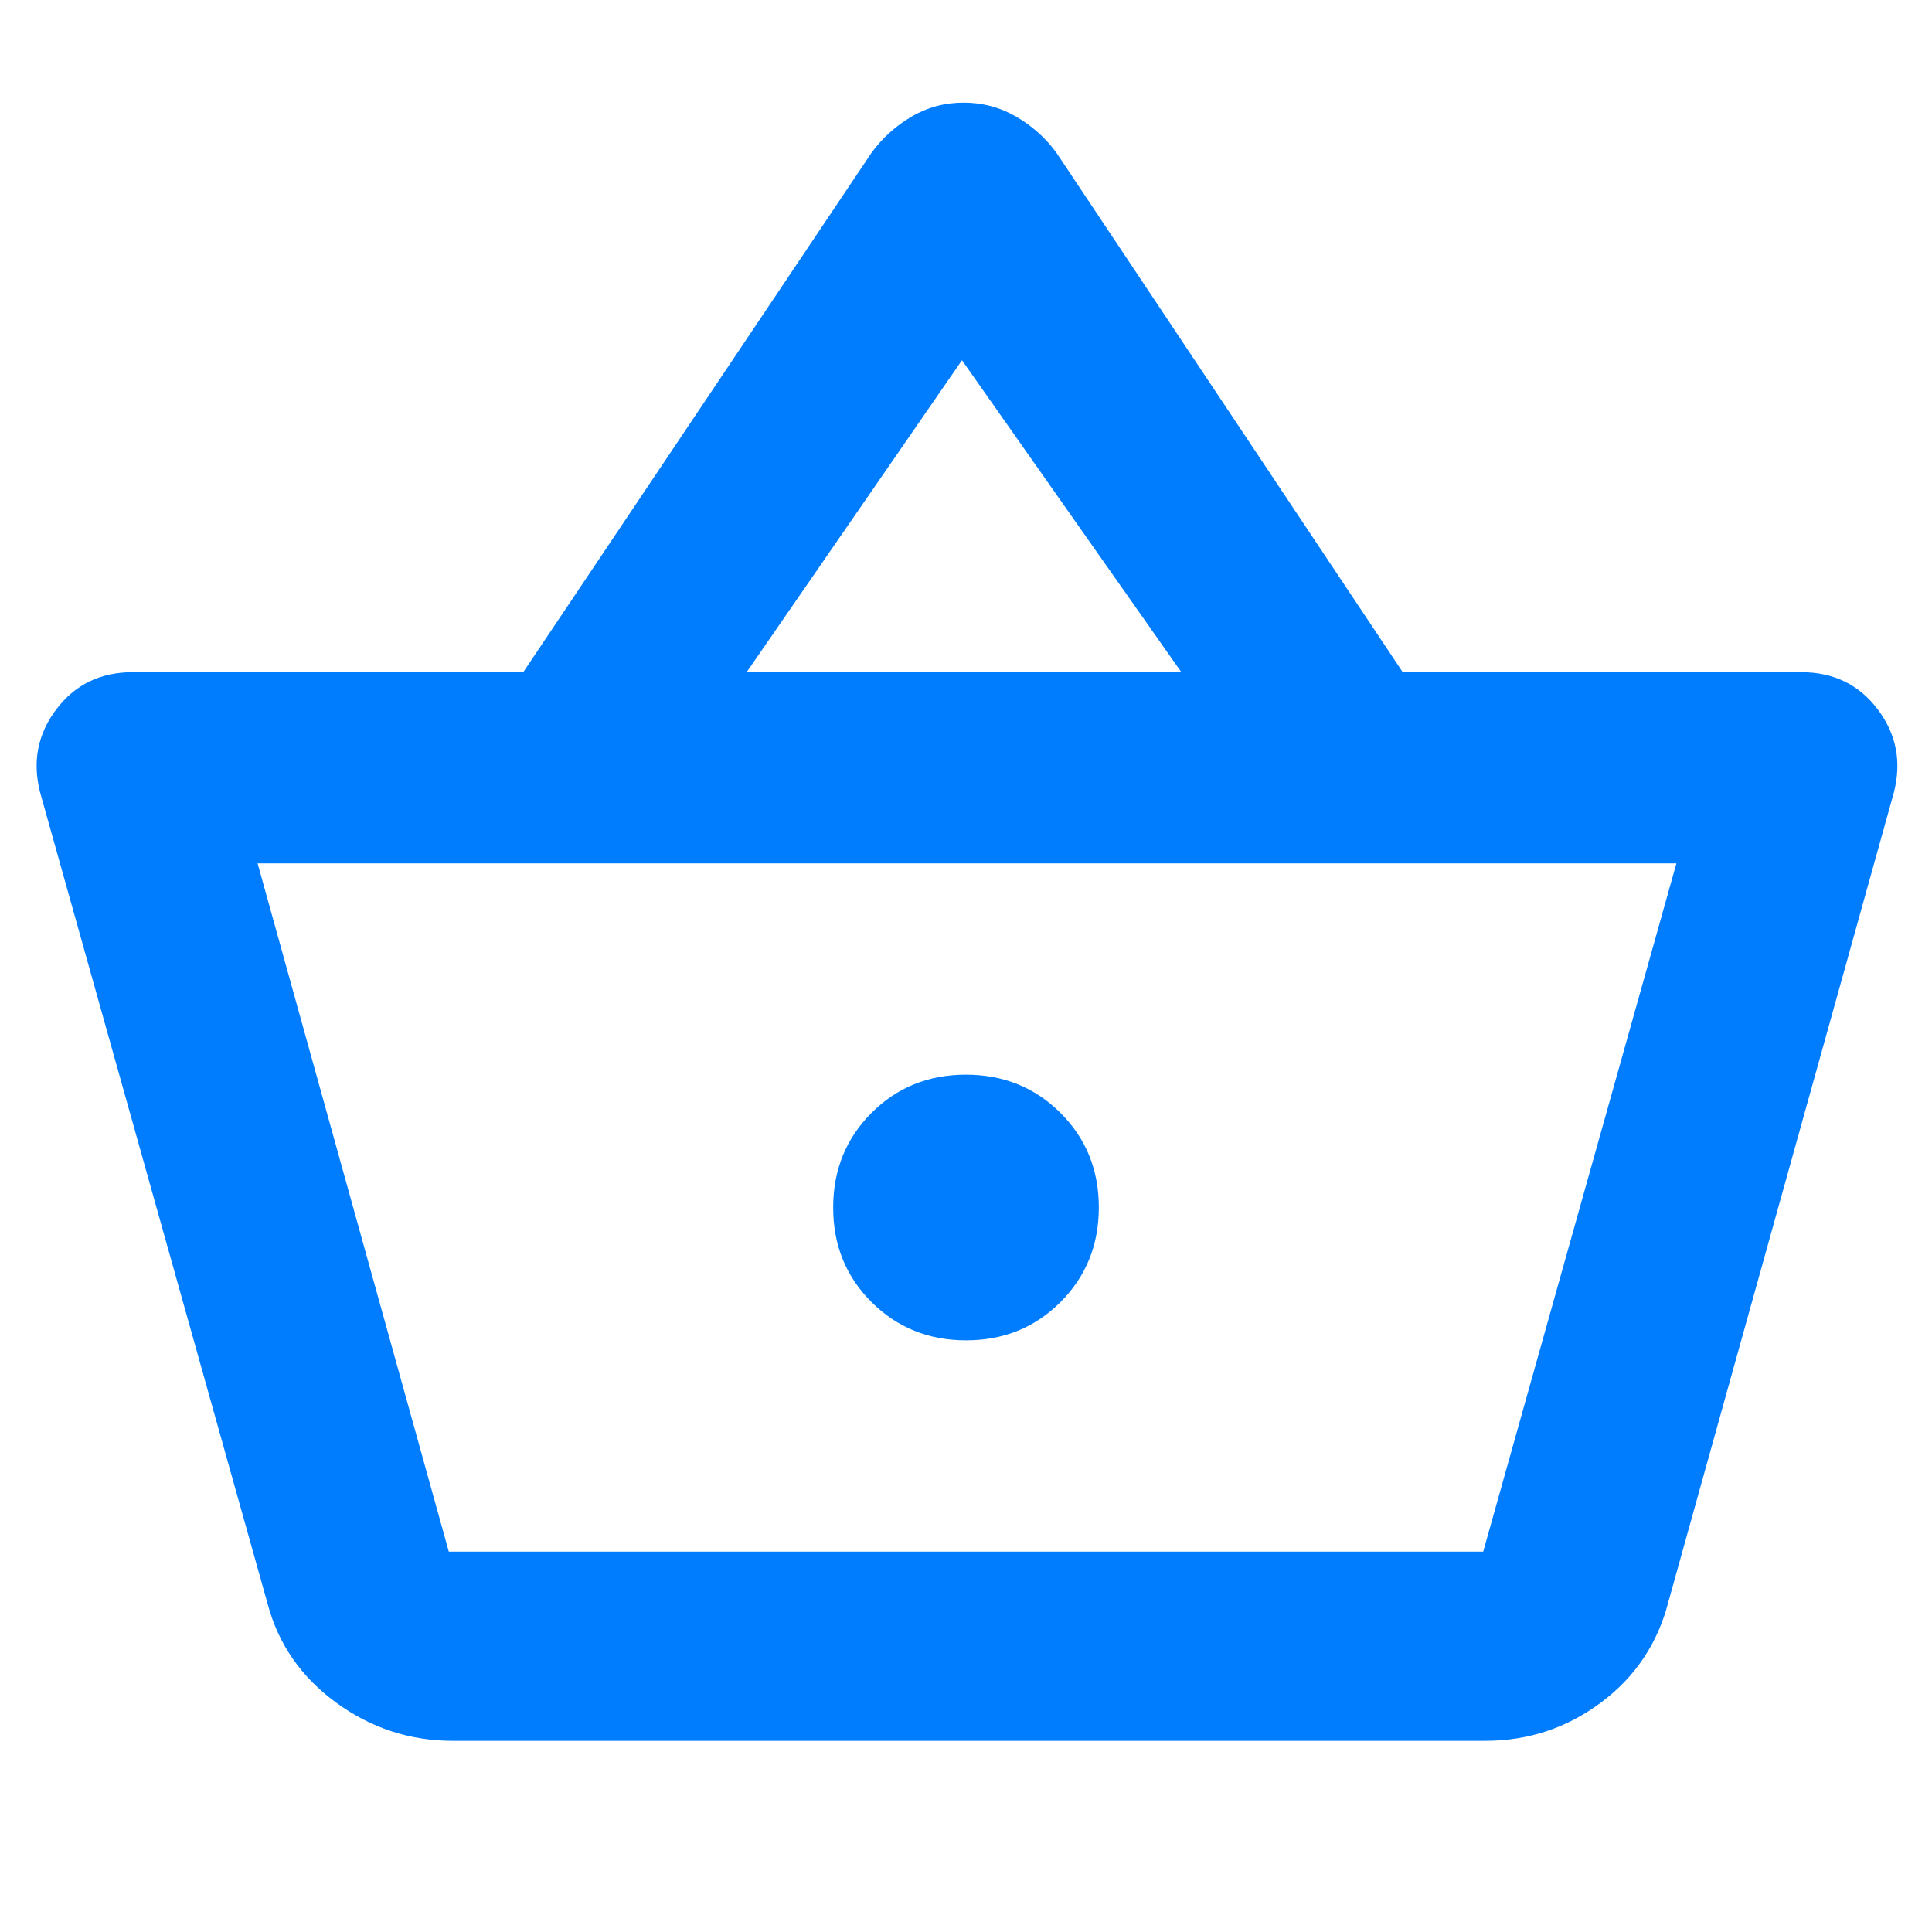 <svg height="48" viewBox="0 -960 960 960" width="48" xmlns="http://www.w3.org/2000/svg"><path fill="rgb(0, 125, 255)" d="m225-95q-32 0-58-19t-34-49l-113-403q-6-23 7.95-41.5 13.96-18.5 38.05-18.5h194l173-258q8-11 19.84-18t26-7q14.16 0 26.16 7t20 18l172 258h198q24.09 0 38.05 18.5 13.95 18.5 7.95 41.5l-112 402q-8 31-33.5 50t-57.5 19zm-2-94h514l96-342h-705zm257.05-105q27.95 0 46.95-19.05 19-19.06 19-47 0-27.95-19.05-46.95-19.06-19-47-19-27.95 0-46.95 19.05-19 19.06-19 47 0 27.95 19.05 46.95 19.06 19 47 19zm-109.05-332h216l-109-155z"/></svg>